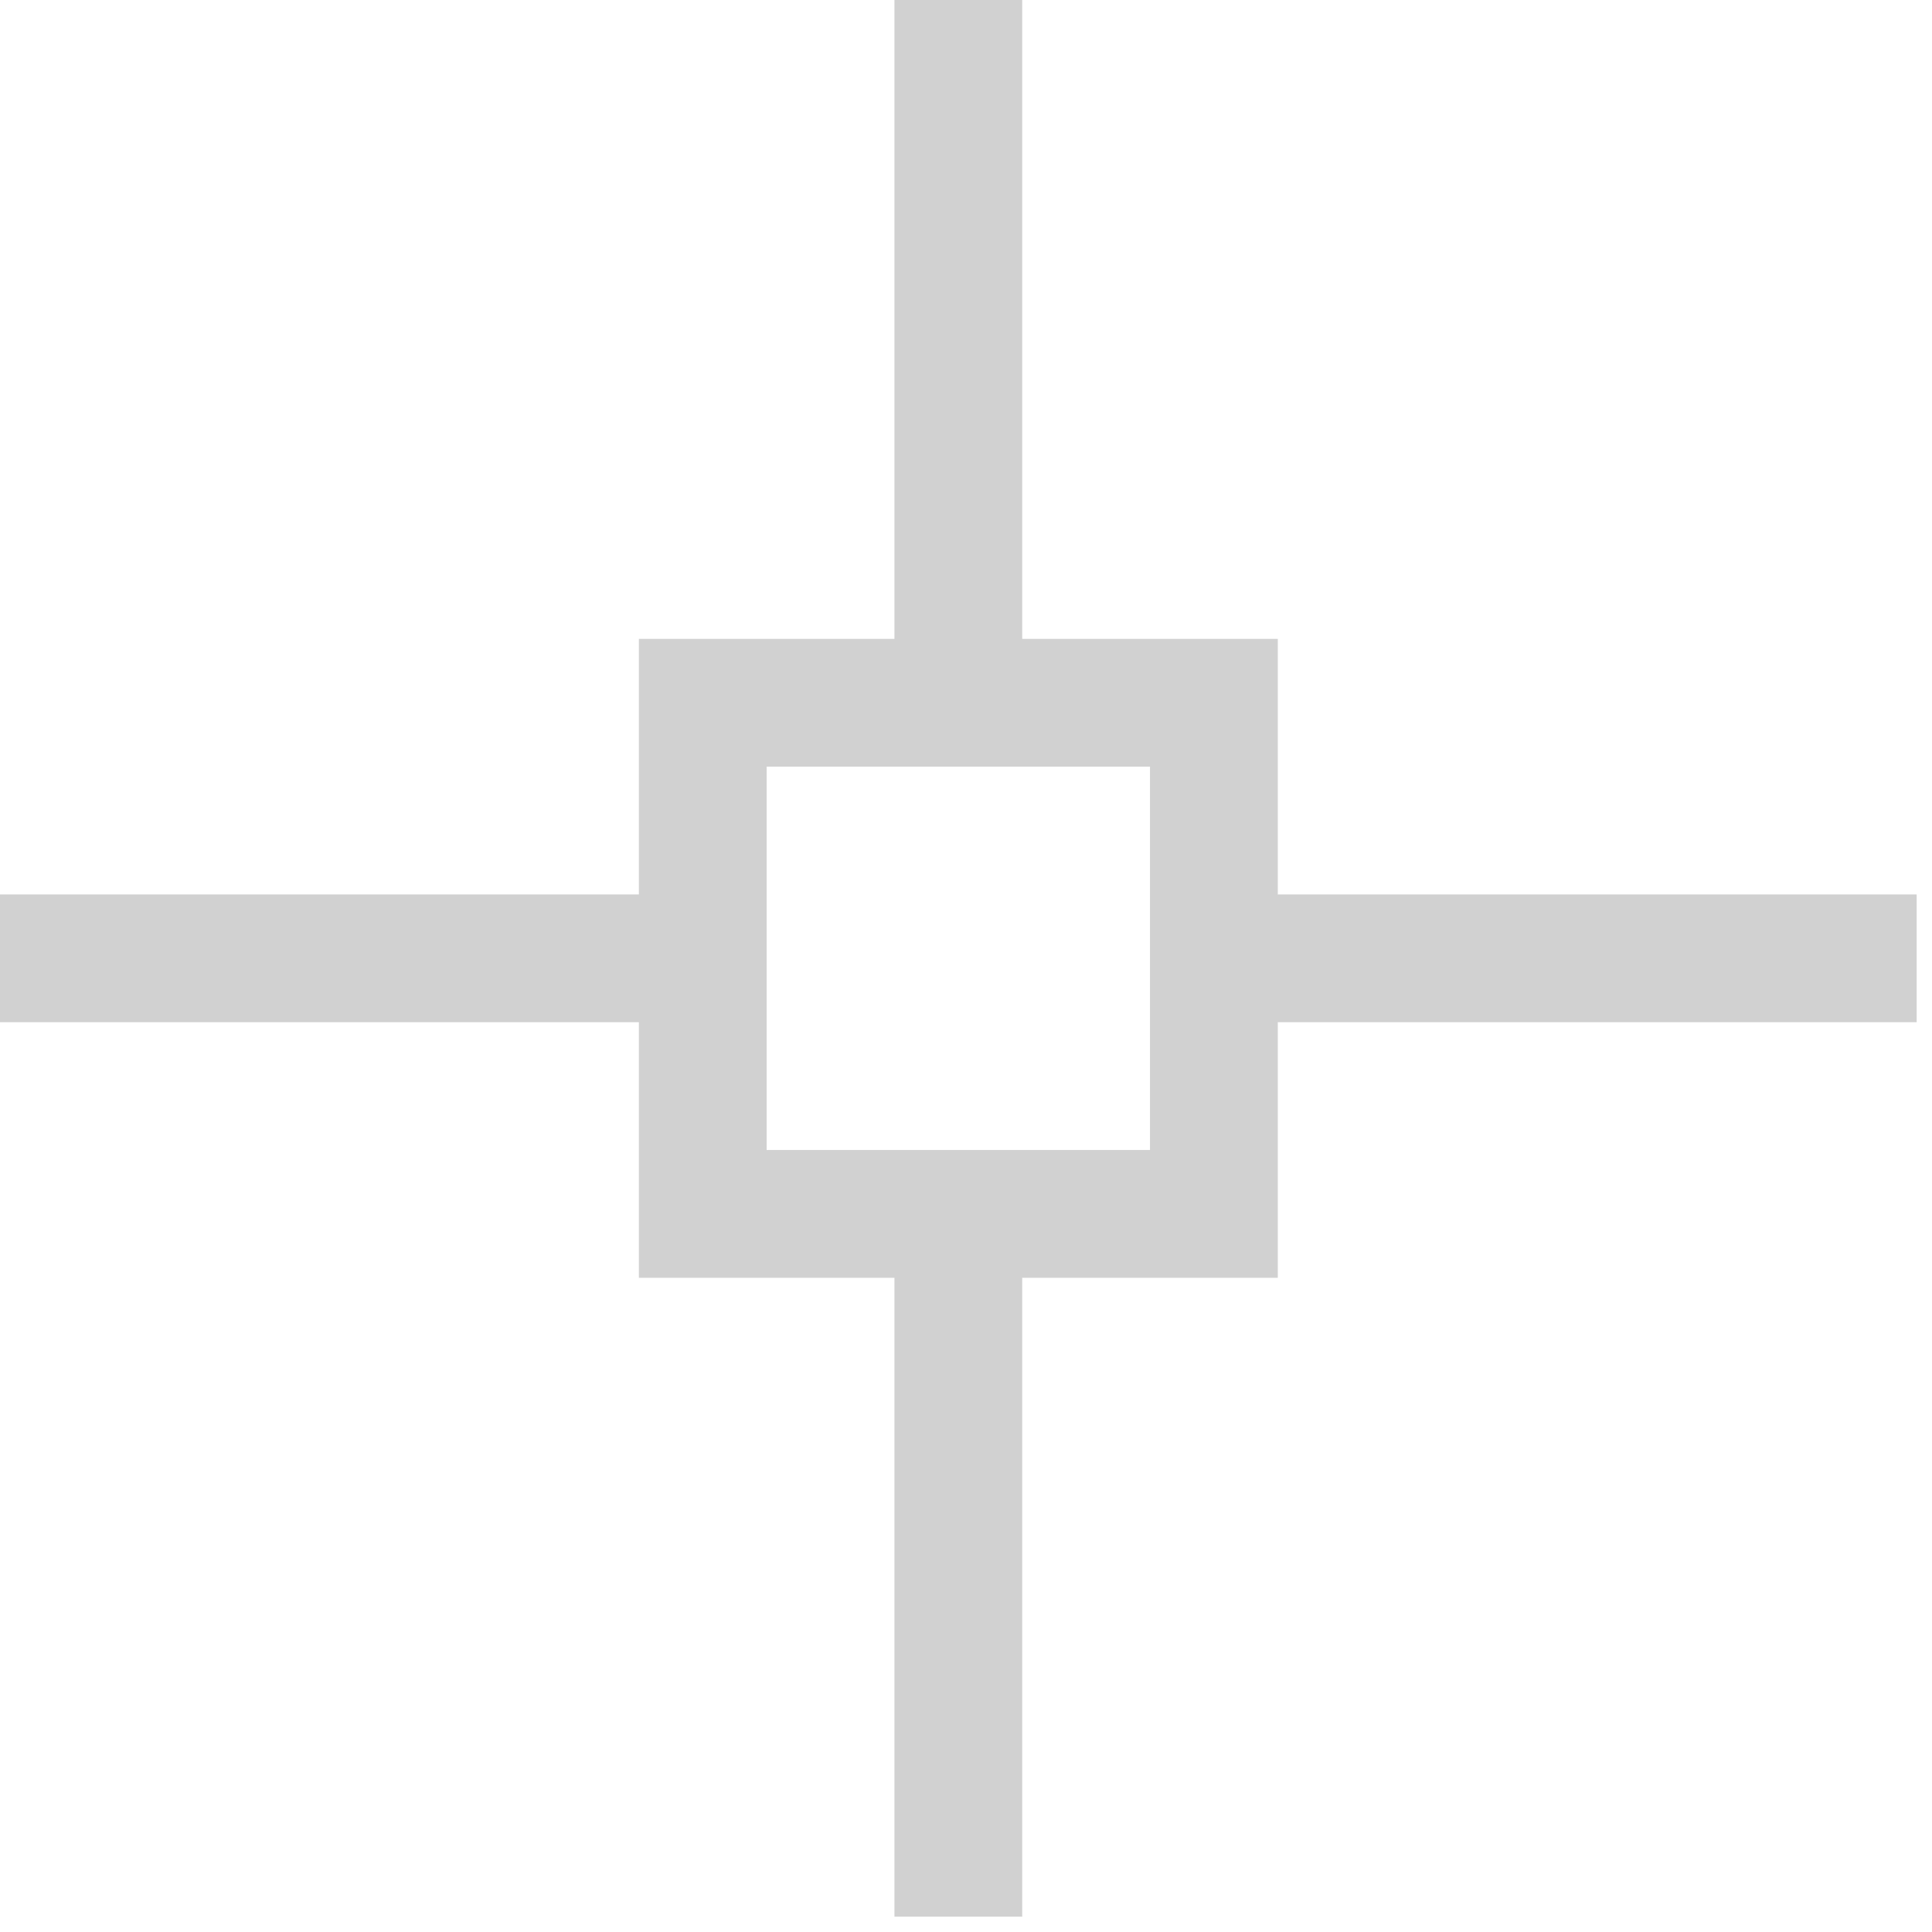 <?xml version="1.0" encoding="UTF-8" standalone="no"?><!DOCTYPE svg PUBLIC "-//W3C//DTD SVG 1.1//EN" "http://www.w3.org/Graphics/SVG/1.1/DTD/svg11.dtd"><svg width="100%" height="100%" viewBox="0 0 63 63" version="1.1" xmlns="http://www.w3.org/2000/svg" xmlns:xlink="http://www.w3.org/1999/xlink" xml:space="preserve" xmlns:serif="http://www.serif.com/" style="fill-rule:evenodd;clip-rule:evenodd;stroke-linejoin:round;stroke-miterlimit:2;"><g id="SchematicView_OverridePositioning_off" opacity="0.45"><g id="Icons"><g id="Base-Block" serif:id="Base Block"><path d="M62.5,8.75c-0,-4.829 -3.921,-8.75 -8.75,-8.75l-45,0c-4.829,0 -8.75,3.921 -8.75,8.75l-0,45c-0,4.829 3.921,8.75 8.75,8.75l45,0c4.829,0 8.75,-3.921 8.75,-8.75l-0,-45Z" style="fill-opacity:0;"/></g><g id="Object-Icon-Base" serif:id="Object Icon Base"><path d="M62.5,9.375c0,-5.174 -4.201,-9.375 -9.375,-9.375l-43.75,0c-5.174,0 -9.375,4.201 -9.375,9.375l0,43.75c0,5.174 4.201,9.375 9.375,9.375l43.75,0c5.174,0 9.375,-4.201 9.375,-9.375l0,-43.75Z" style="fill-opacity:0;"/></g><path d="M37.5,25l-12.5,0l-0,12.5l12.5,0l-0,-12.5Zm4.167,16.667l-8.334,-0l0,20.833l-4.166,0l-0,-20.833l-8.334,-0l0,-8.334l-20.833,0l0,-4.166l20.833,-0l0,-8.334l8.334,0l-0,-20.833l4.166,0l0,20.833l8.334,0l-0,8.334l20.833,-0l-0,4.166l-20.833,0l-0,8.334Z" style="fill:#989898;"/></g></g></svg>